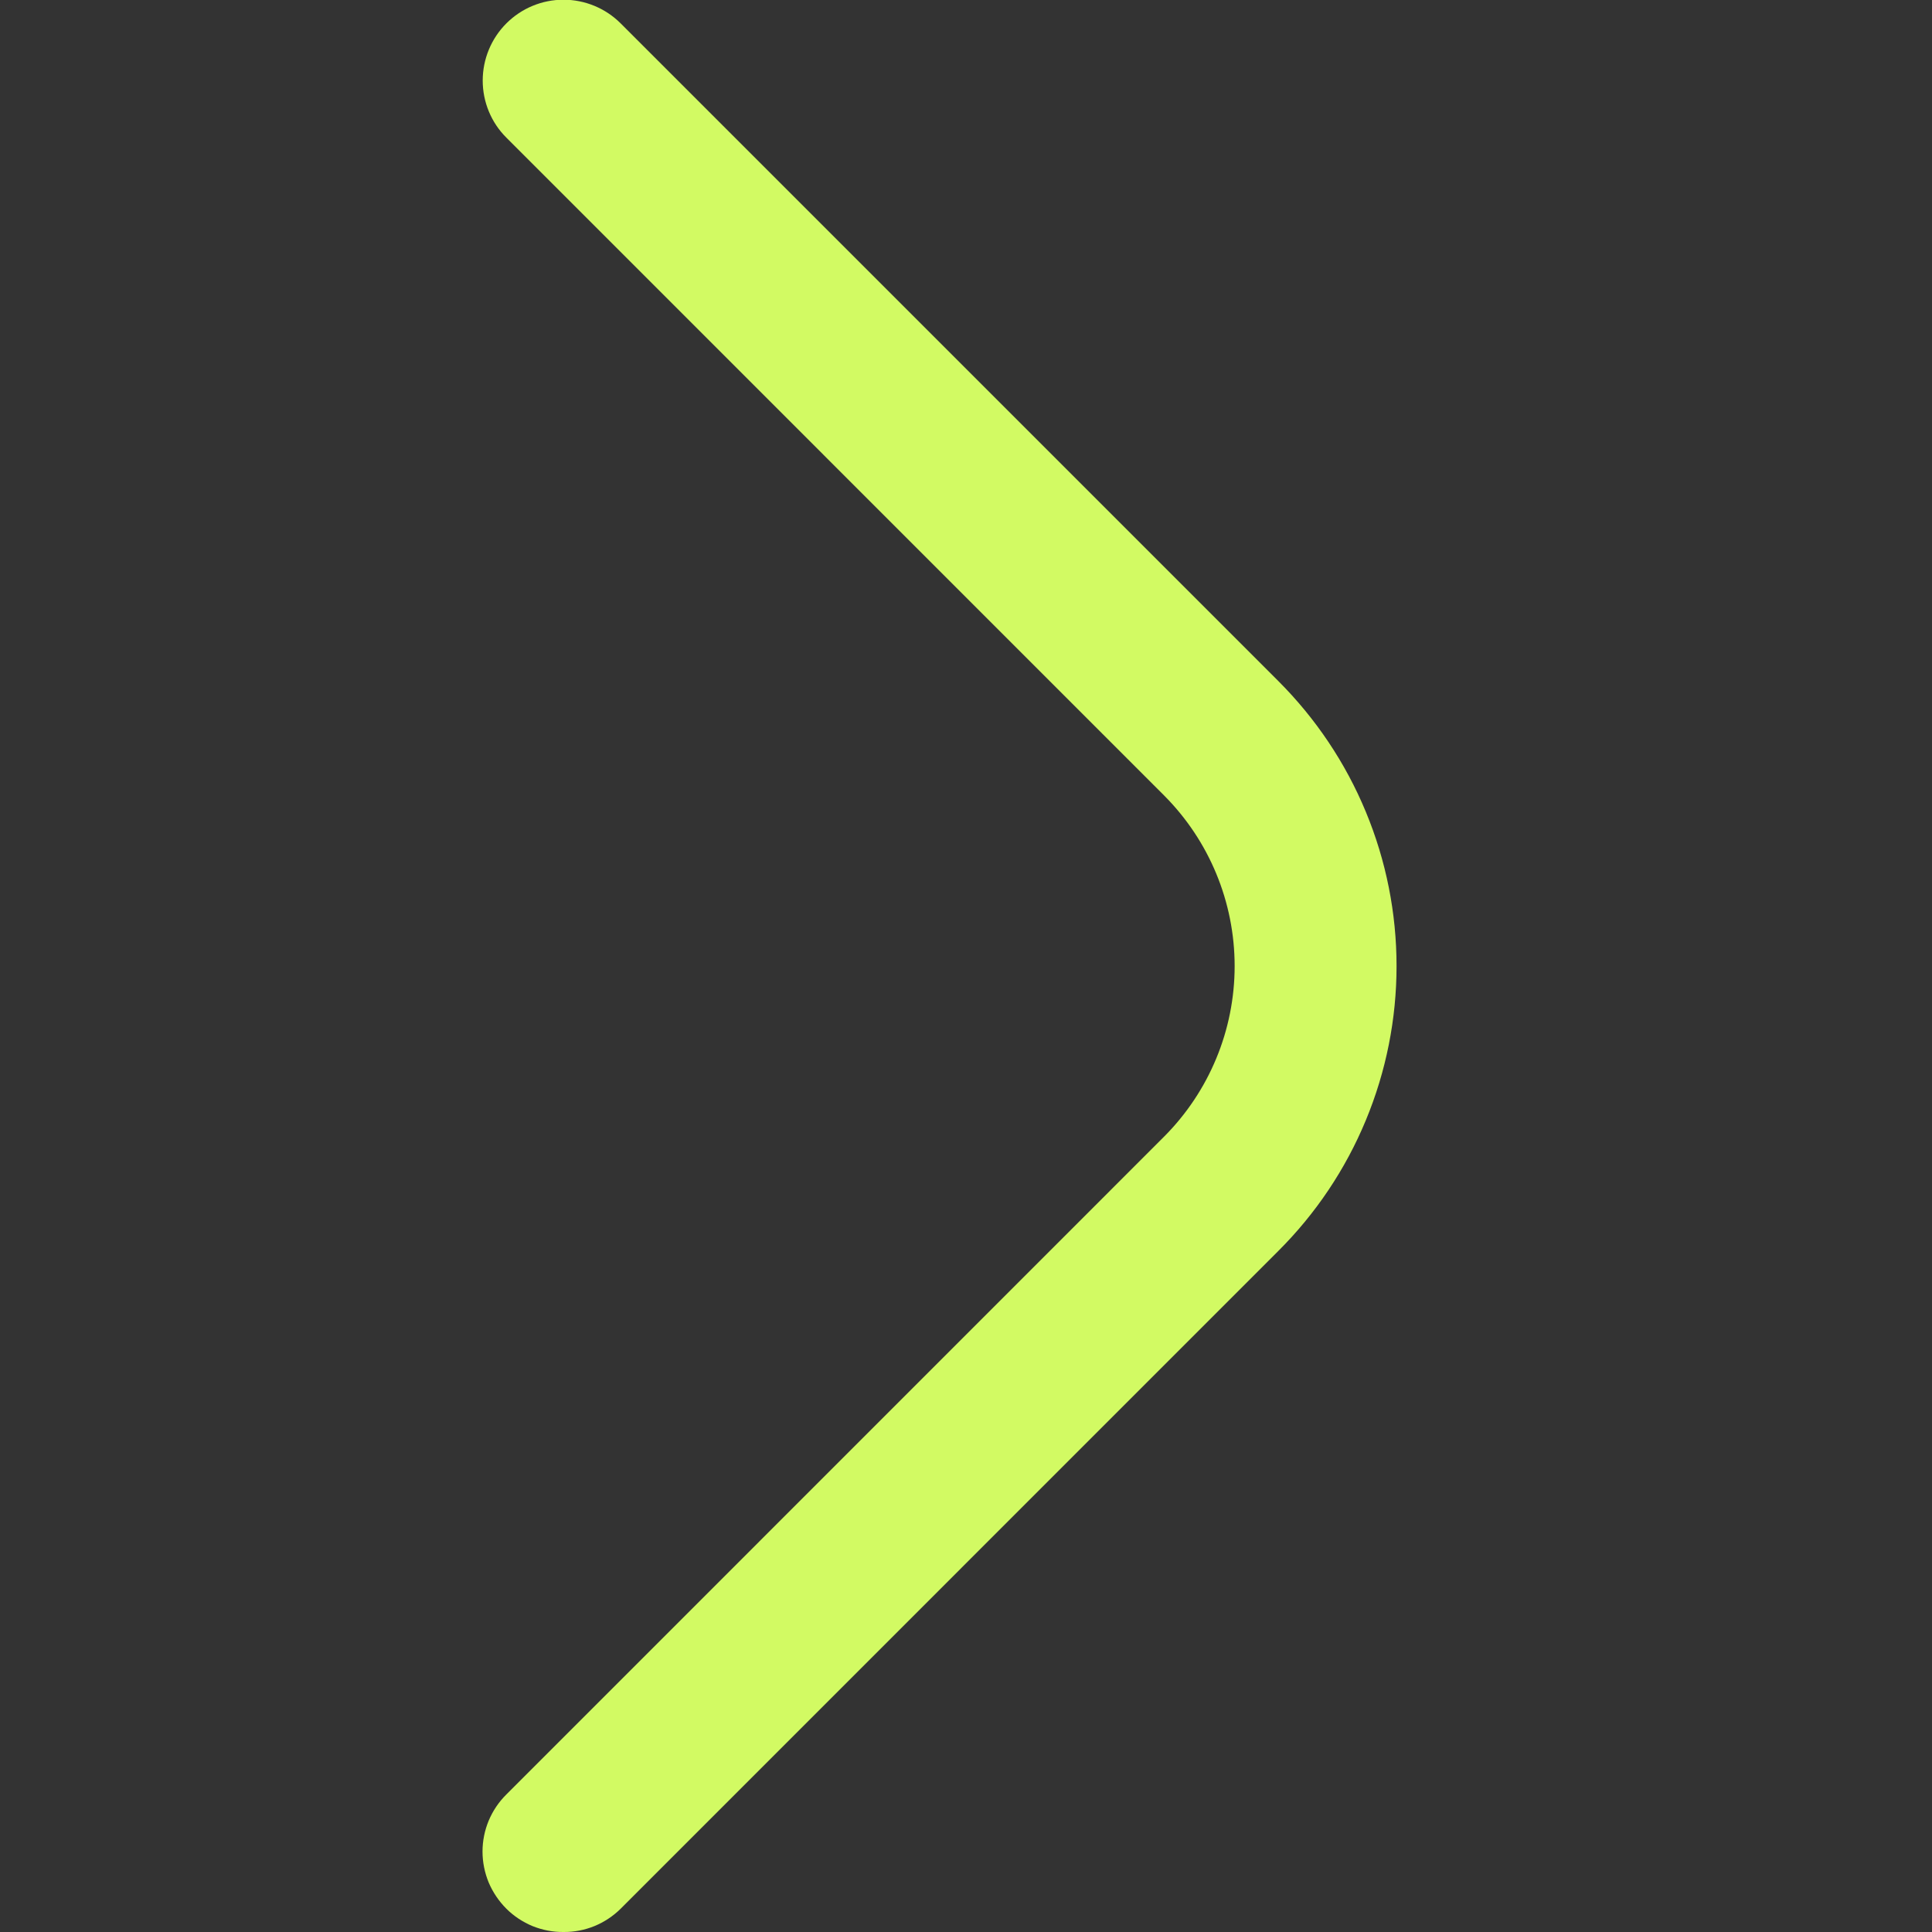 <svg width="20" height="20" viewBox="0 0 20 20" fill="none" xmlns="http://www.w3.org/2000/svg">
<rect x="0" y="0" width="20" height="20" fill="#333333" stroke="none"/>
<g clip-path="url(#clip0_459_10851)">
<path d="M5.833 20C5.724 20.001 5.615 19.98 5.513 19.939C5.412 19.897 5.319 19.836 5.242 19.759C5.164 19.681 5.102 19.589 5.059 19.488C5.017 19.386 4.995 19.277 4.995 19.167C4.995 19.057 5.017 18.948 5.059 18.847C5.102 18.745 5.164 18.653 5.242 18.576L12.05 11.767C12.518 11.298 12.781 10.663 12.781 10.001C12.781 9.338 12.518 8.703 12.05 8.234L5.242 1.425C5.085 1.269 4.997 1.056 4.997 0.834C4.997 0.612 5.085 0.399 5.242 0.242C5.399 0.085 5.611 -0.003 5.833 -0.003C6.055 -0.003 6.268 0.085 6.425 0.242L13.233 7.05C13.621 7.438 13.929 7.897 14.139 8.404C14.349 8.91 14.457 9.452 14.457 10.001C14.457 10.549 14.349 11.091 14.139 11.597C13.929 12.104 13.621 12.563 13.233 12.95L6.425 19.759C6.347 19.836 6.255 19.897 6.153 19.939C6.052 19.98 5.943 20.001 5.833 20Z" fill="#D2FA63"/>
</g>
<defs>
<clipPath id="clip0_459_10851">
<rect width="20" height="20" fill="white"/>
</clipPath>
</defs>
</svg>
